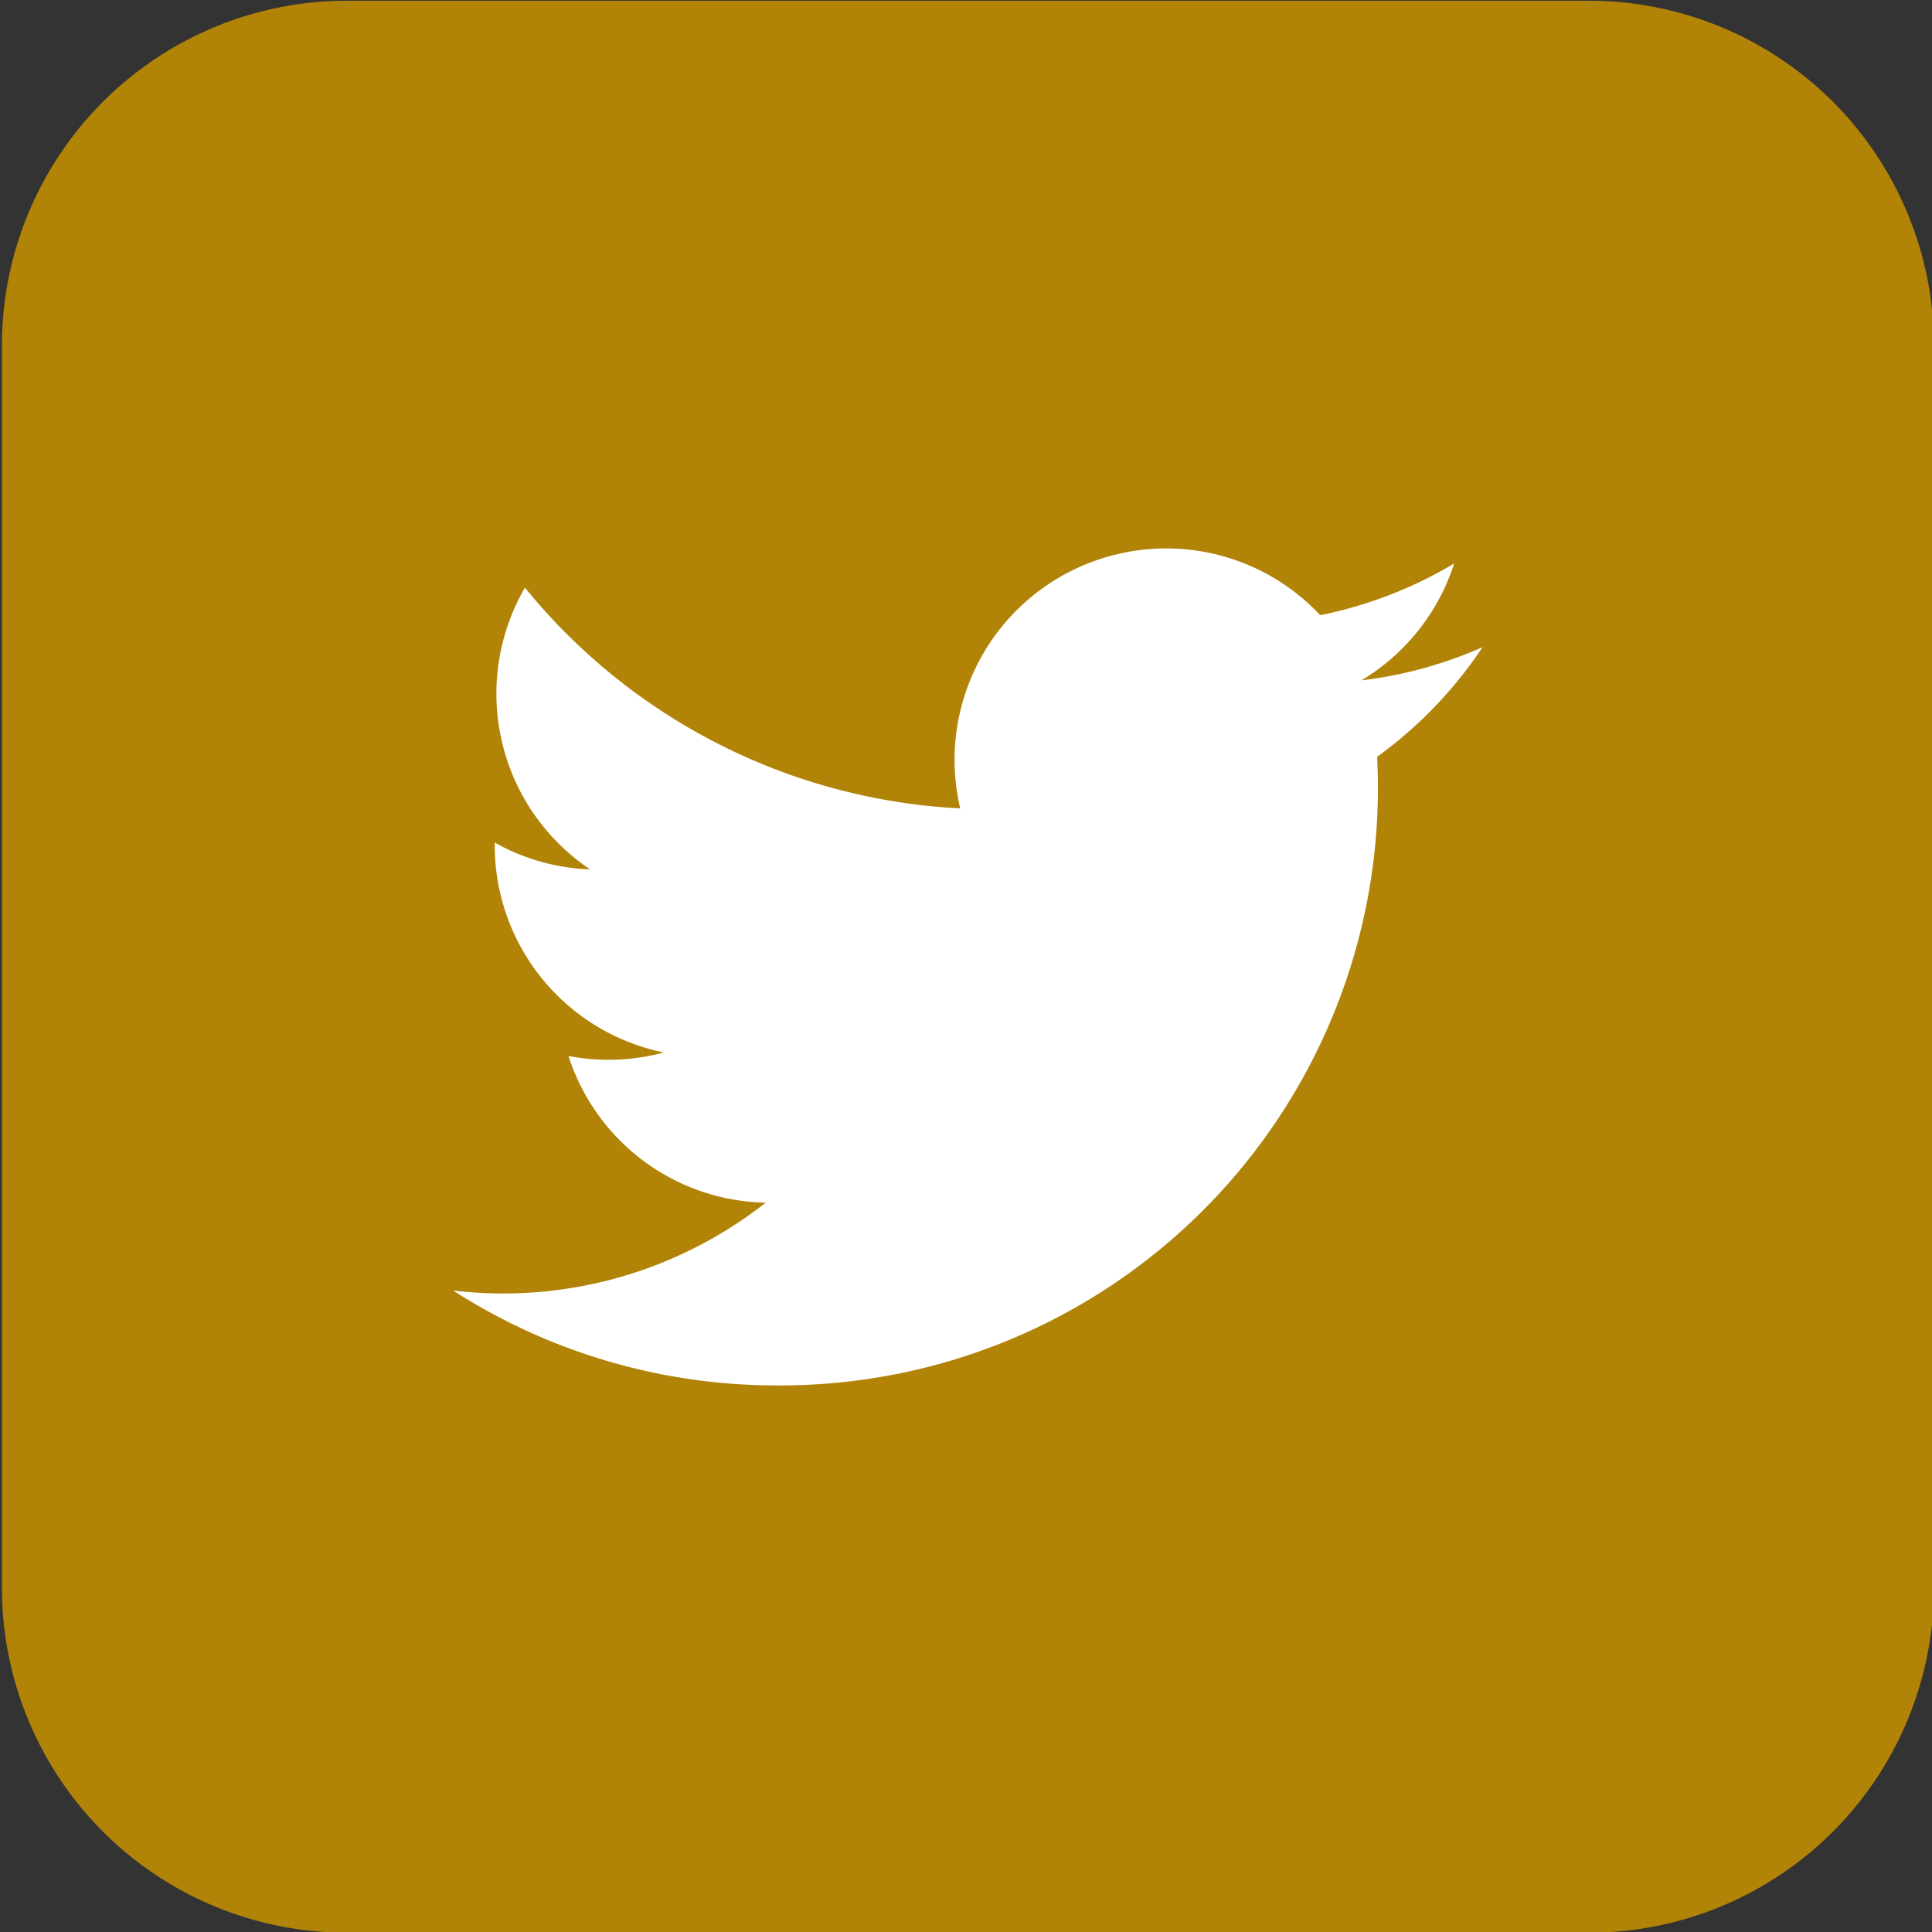 <svg xmlns="http://www.w3.org/2000/svg" viewBox="0 0 240 240"><rect x="0" y="0" width="240" height="240" fill="#333333" stroke="none"/><defs><style>.a{fill:#fff;}.b{fill:#b18307;}</style></defs><rect class="a" x="48" y="46" width="144" height="148"/><path class="b" d="M197.38.09H43.09A42.85,42.85,0,0,0,.24,42.94V197.23a42.86,42.86,0,0,0,42.85,42.86H197.38a42.86,42.86,0,0,0,42.86-42.85h0V42.94A42.85,42.85,0,0,0,197.38.09ZM171.07,94A74.21,74.21,0,0,1,100.8,172c-1.43.08-2.87.11-4.3.1a74.3,74.3,0,0,1-40.22-11.79A52.73,52.73,0,0,0,95.12,149.4a26.25,26.25,0,0,1-24.5-18.22,26.31,26.31,0,0,0,11.84-.44,26.26,26.26,0,0,1-21-26.07A26.09,26.09,0,0,0,73.31,108a26.27,26.27,0,0,1-8.1-35,74.49,74.49,0,0,0,54.07,27.42A26.25,26.25,0,0,1,138.9,68.82a25.76,25.76,0,0,1,5.93-.69A26.17,26.17,0,0,1,164,76.42,52.74,52.74,0,0,0,180.64,70a26.28,26.28,0,0,1-11.53,14.52,52.48,52.48,0,0,0,15.06-4.13A53.11,53.11,0,0,1,171.09,94Z"/></svg>